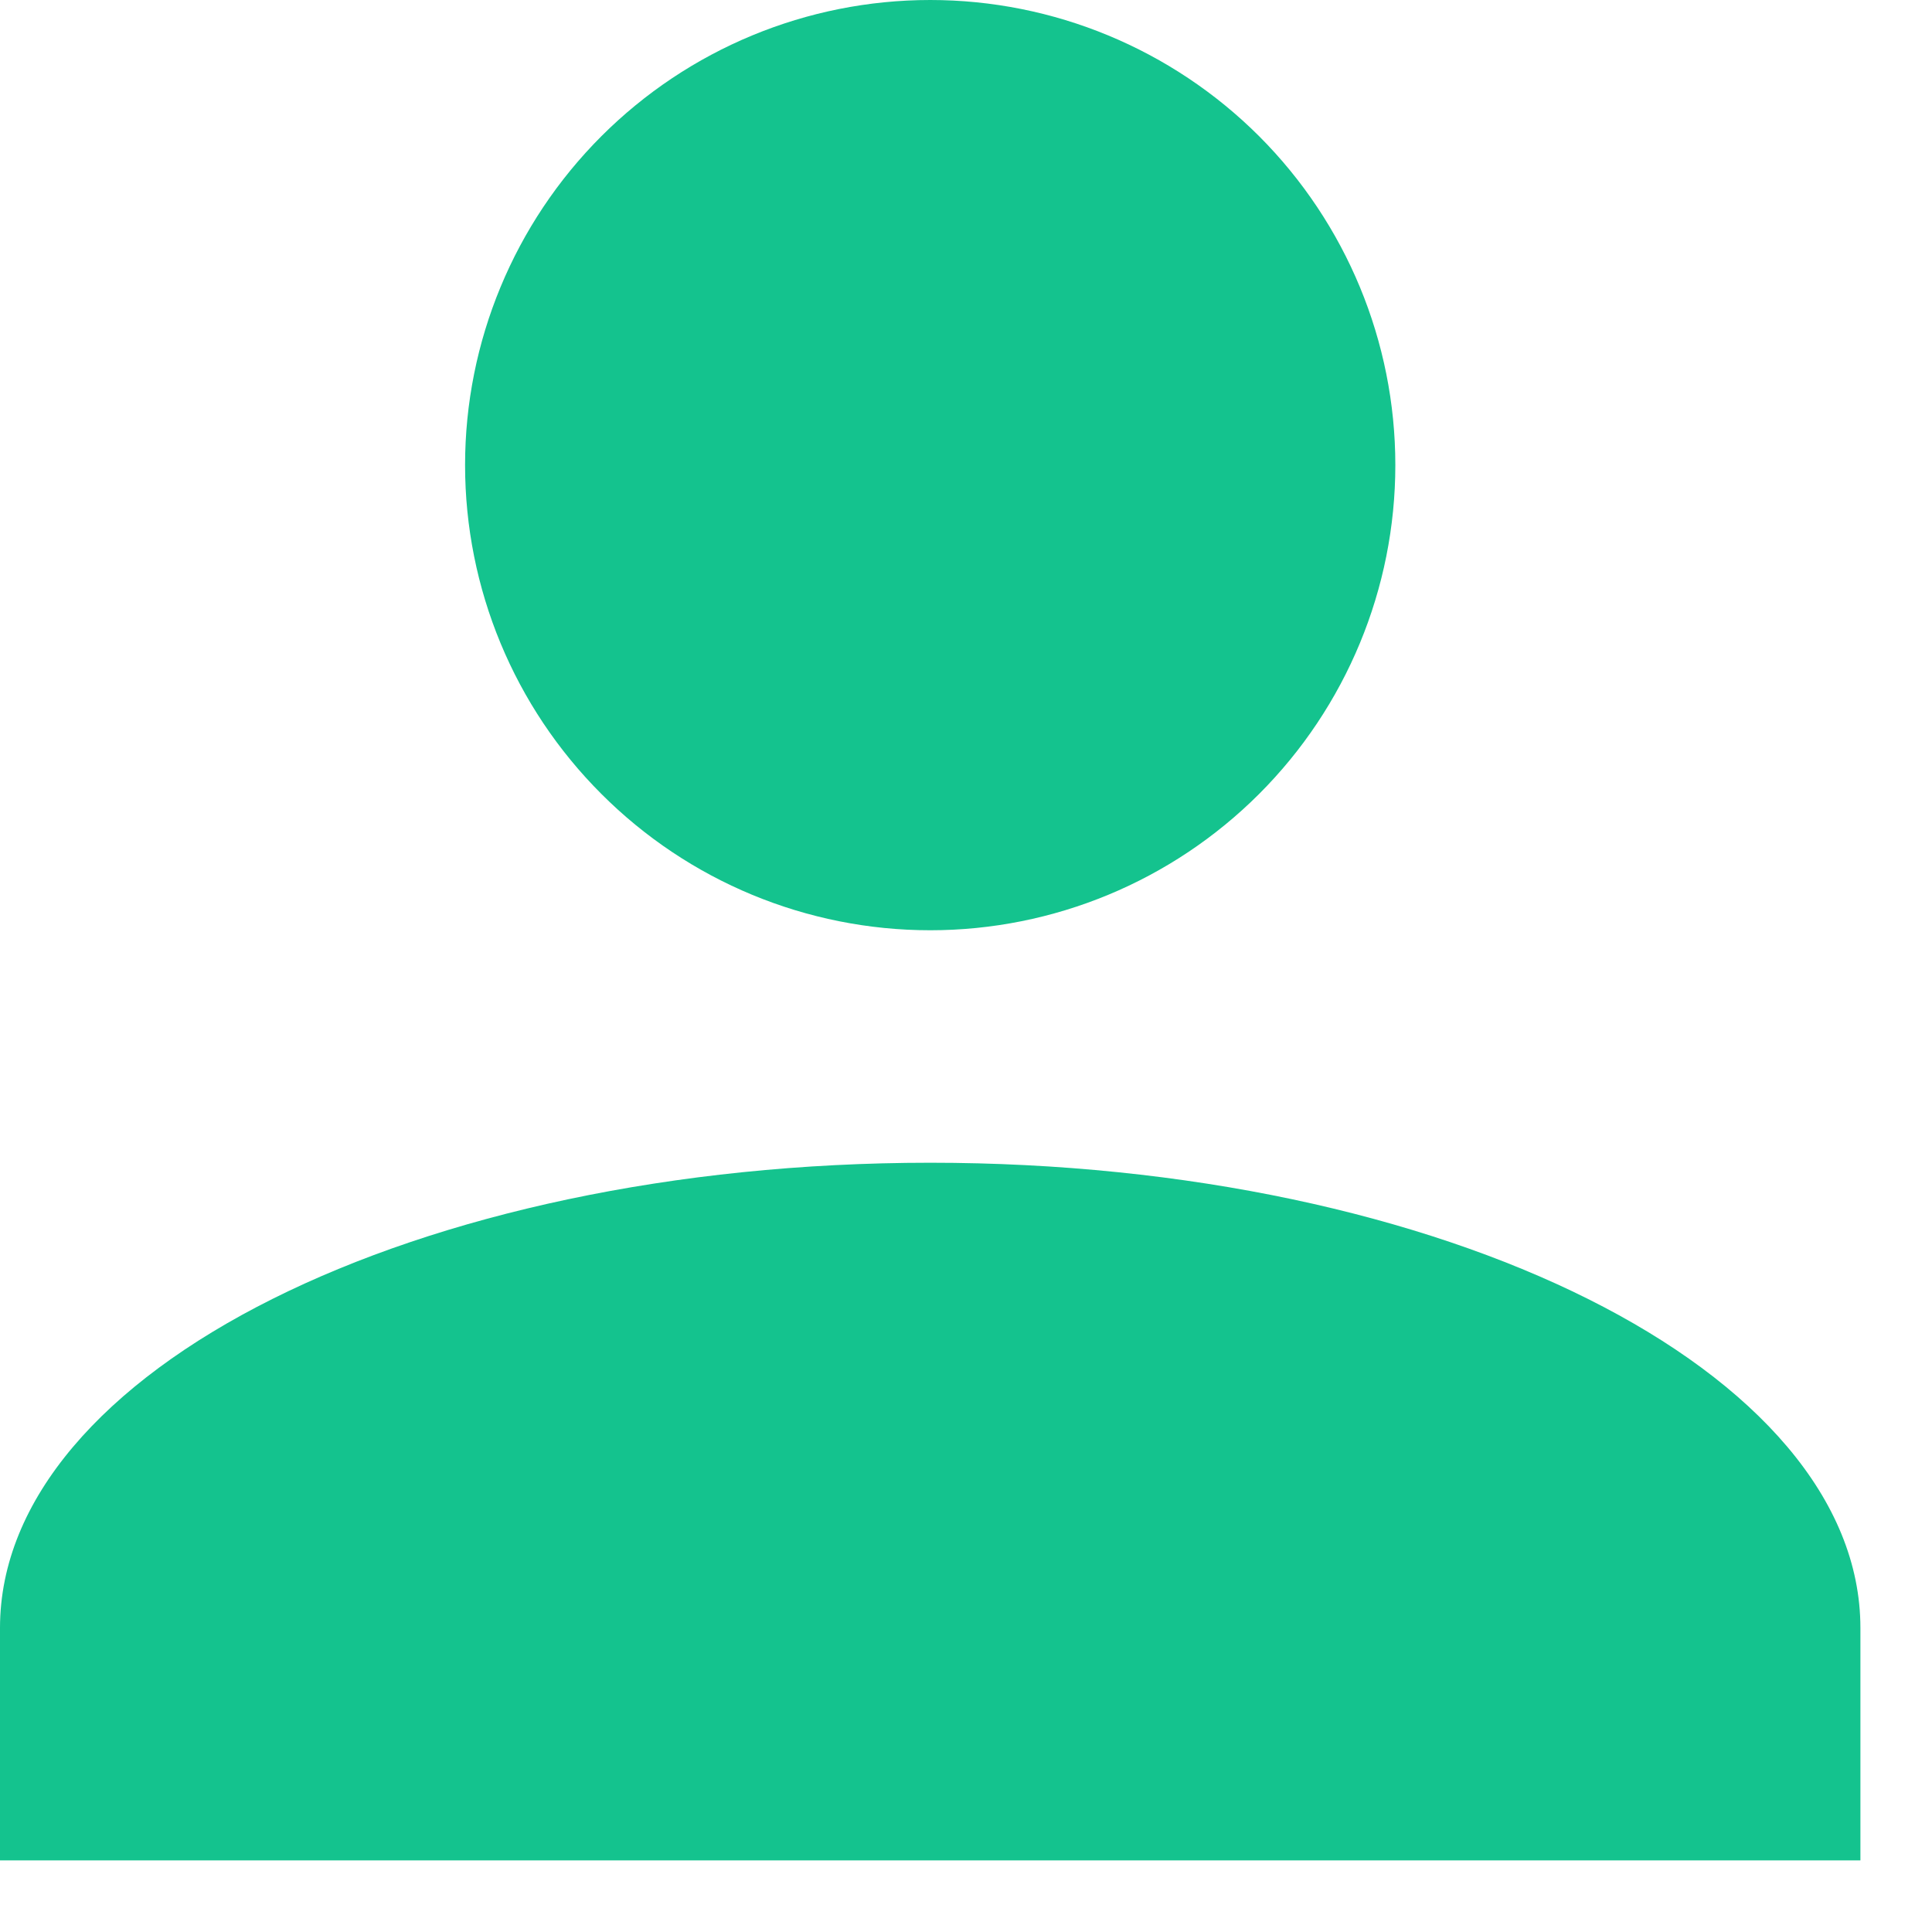 <svg width="18" height="18" viewBox="0 0 18 18" fill="none" xmlns="http://www.w3.org/2000/svg">
<path d="M8.667 0C9.816 0 10.918 0.457 11.731 1.269C12.543 2.082 13 3.184 13 4.333C13 5.483 12.543 6.585 11.731 7.397C10.918 8.21 9.816 8.667 8.667 8.667C7.517 8.667 6.415 8.21 5.603 7.397C4.79 6.585 4.333 5.483 4.333 4.333C4.333 3.184 4.79 2.082 5.603 1.269C6.415 0.457 7.517 0 8.667 0M8.667 10.833C13.455 10.833 17.333 12.773 17.333 15.167V17.333H0V15.167C0 12.773 3.878 10.833 8.667 10.833Z" fill="#14C38E"/>
</svg>
